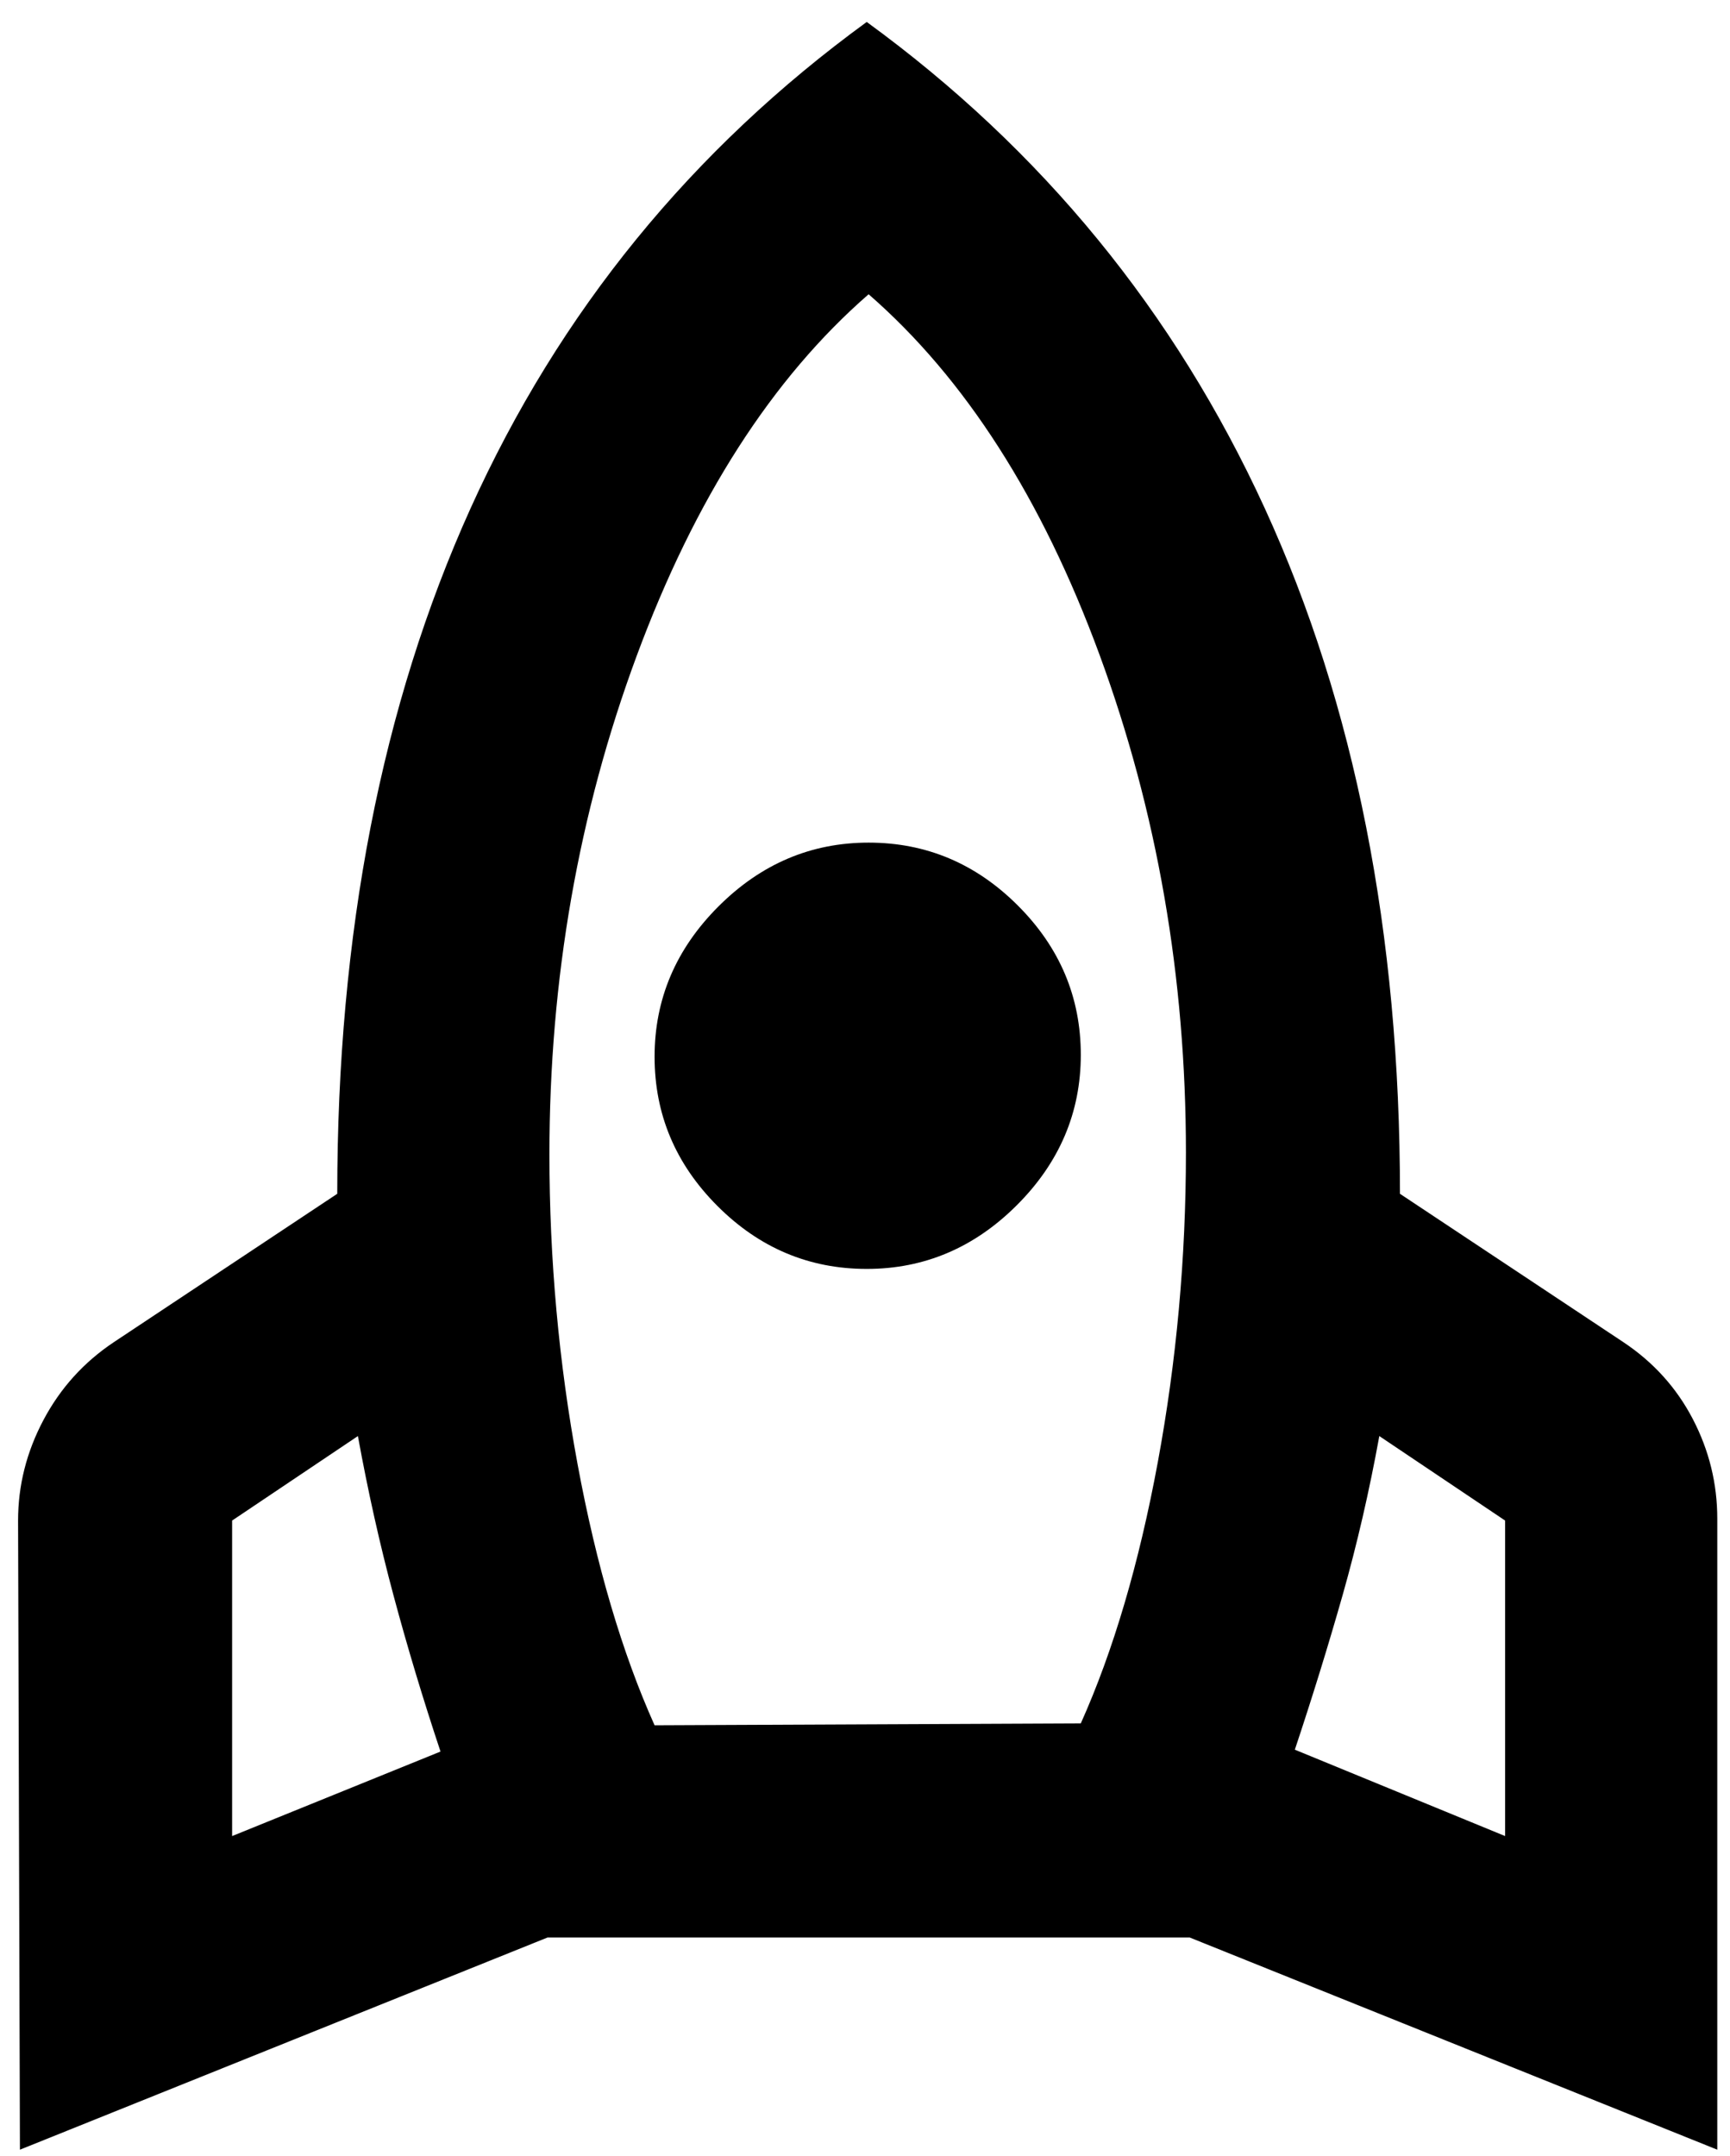 <svg width="65" height="81" viewBox="0 0 65 81" fill="none" xmlns="http://www.w3.org/2000/svg">
<path d="M8.721 68.972L16.551 65.797C15.893 63.822 15.305 61.87 14.788 59.942C14.27 58.014 13.824 56.015 13.447 53.946L8.721 57.12L8.721 68.972ZM24.594 64.81L40.608 64.739C41.83 62.012 42.794 58.743 43.5 54.934C44.205 51.124 44.558 47.244 44.558 43.293C44.558 36.709 43.476 30.478 41.313 24.599C39.15 18.72 36.257 14.205 32.636 11.054C29.014 14.205 26.11 18.732 23.923 24.634C21.736 30.536 20.643 36.78 20.643 43.364C20.643 47.315 20.996 51.195 21.701 55.004C22.407 58.813 23.371 62.082 24.594 64.81ZM32.565 47.667C30.402 47.667 28.532 46.88 26.957 45.304C25.381 43.728 24.594 41.859 24.594 39.696C24.594 37.532 25.393 35.651 26.992 34.052C28.591 32.453 30.472 31.653 32.636 31.653C34.799 31.653 36.669 32.441 38.244 34.017C39.82 35.592 40.608 37.462 40.608 39.625C40.608 41.788 39.808 43.67 38.209 45.269C36.61 46.868 34.729 47.667 32.565 47.667ZM56.551 68.972L56.551 57.12L51.824 53.946C51.448 56.015 50.989 58.002 50.449 59.907C49.908 61.812 49.308 63.752 48.65 65.727L56.551 68.972ZM32.565 0.825C39.15 5.622 44.135 11.712 47.521 19.096C50.907 26.48 52.6 35.063 52.6 44.845L60.995 50.419C62.124 51.171 62.994 52.135 63.605 53.311C64.217 54.487 64.522 55.733 64.522 57.05V80.753L44.699 72.782H20.573L0.749 80.753L0.679 57.12C0.679 55.804 0.996 54.545 1.631 53.346C2.266 52.147 3.148 51.171 4.276 50.419L12.671 44.845C12.671 35.063 14.341 26.48 17.68 19.096C21.019 11.712 25.981 5.622 32.565 0.825Z" fill="currentColor"/>
</svg>
